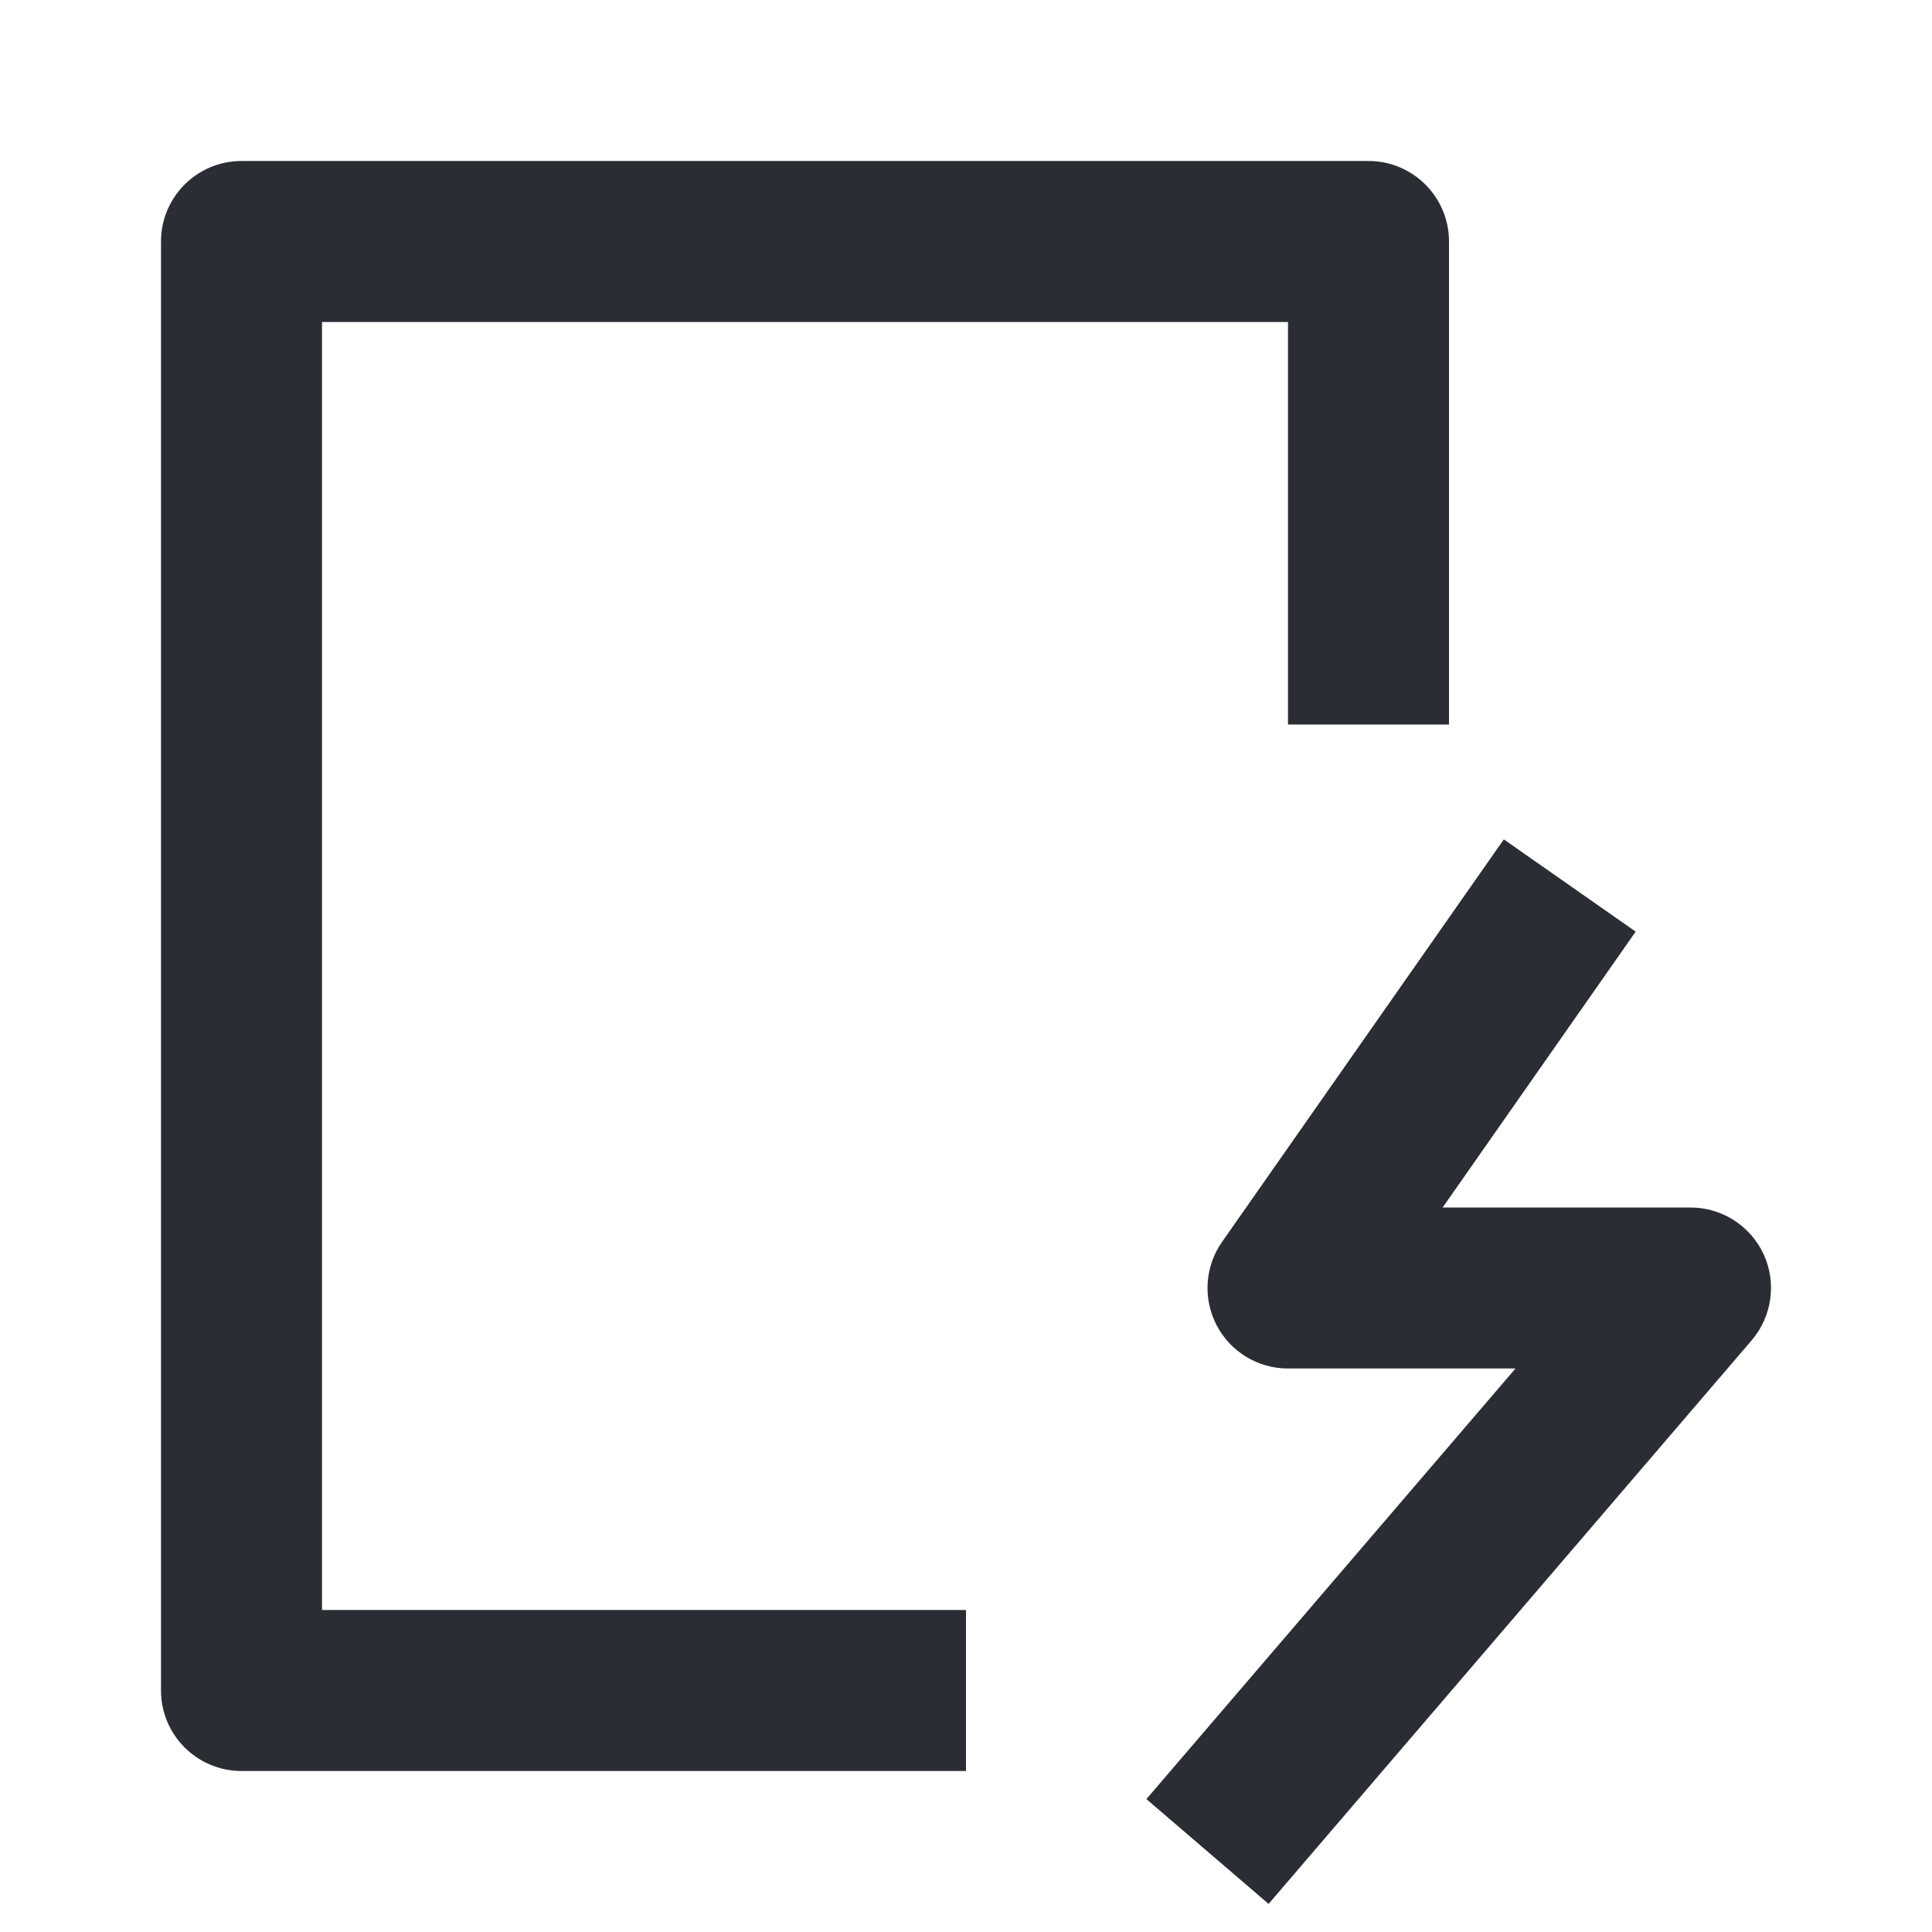 <svg width="24" height="24" viewBox="0 0 24 24" fill="none" xmlns="http://www.w3.org/2000/svg">
<path fill-rule="evenodd" clip-rule="evenodd" d="M18 3C18 2.448 17.552 2 17 2H3C2.448 2 2 2.448 2 3V21C2 21.552 2.448 22 3 22H12V20H4V4H16V9H18V3Z" fill="#2B2D34"/>
<path fill-rule="evenodd" clip-rule="evenodd" d="M15.181 15.427L18.681 10.427L20.319 11.573L17.921 15H21C21.39 15 21.745 15.227 21.909 15.582C22.072 15.937 22.013 16.354 21.759 16.651L15.759 23.651L14.241 22.349L18.826 17H16C15.627 17 15.285 16.793 15.113 16.462C14.941 16.131 14.967 15.732 15.181 15.427Z" fill="#2B2D34"/>
</svg>
